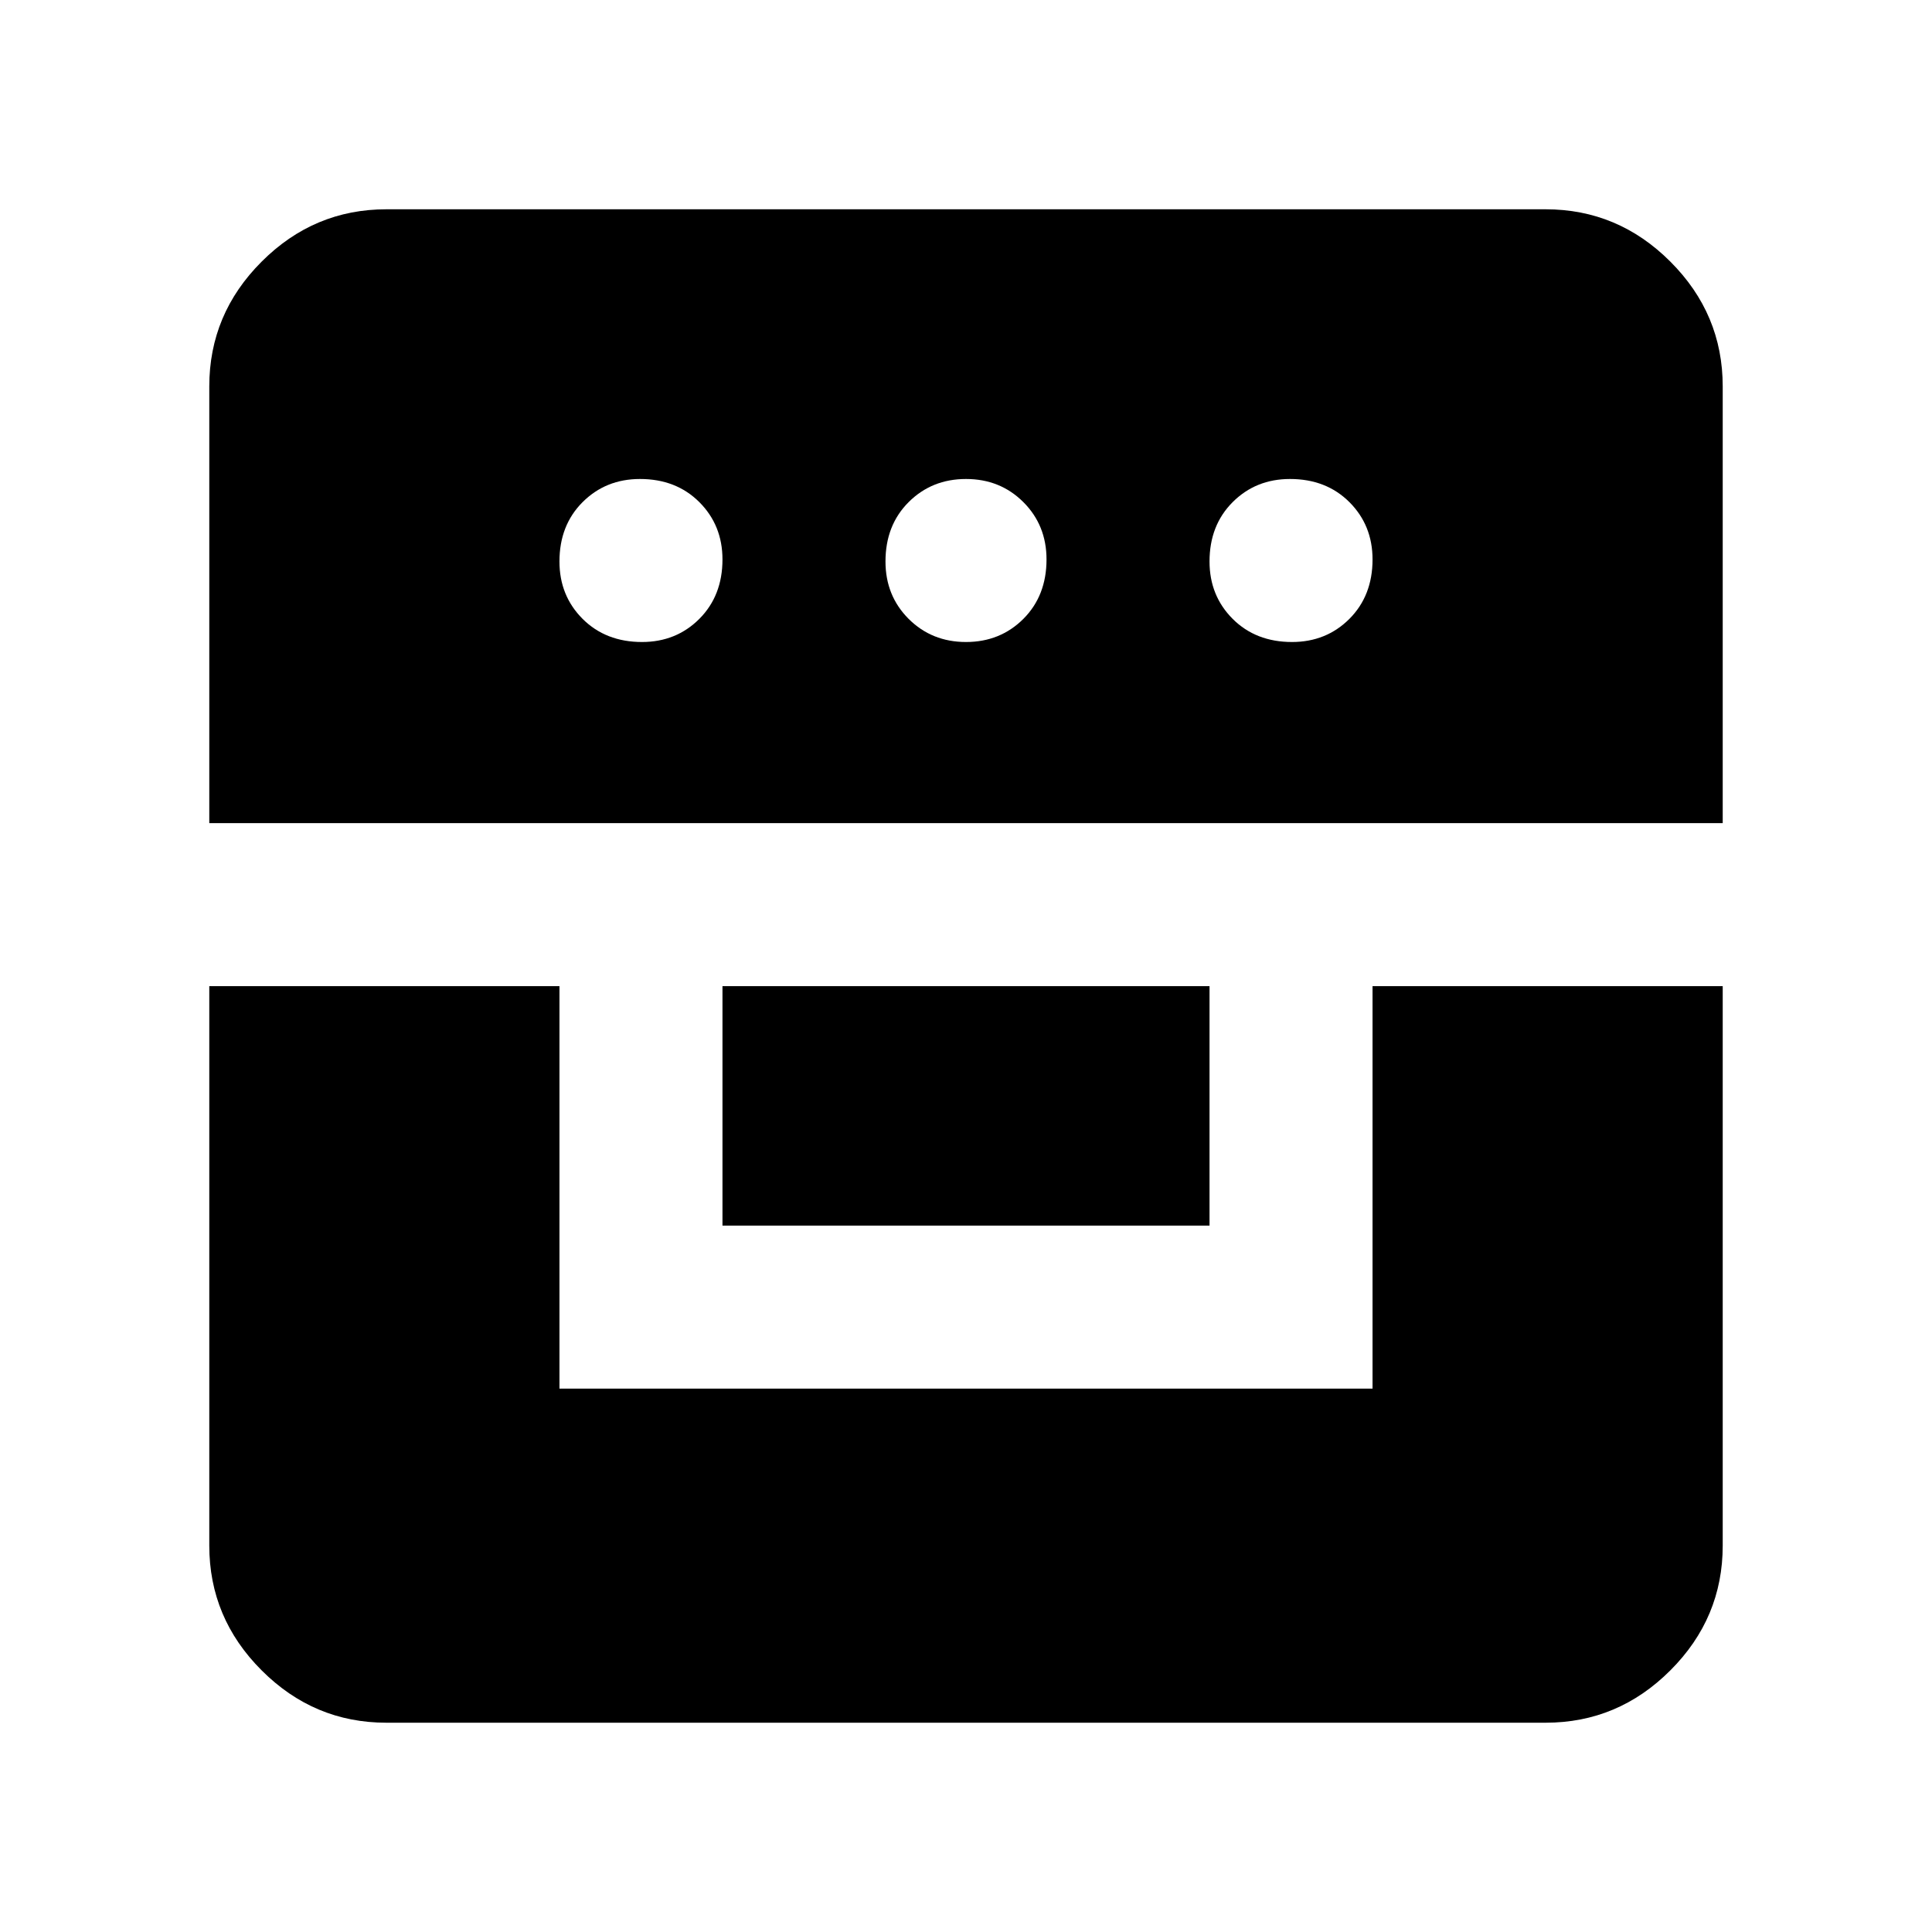 <svg xmlns="http://www.w3.org/2000/svg" height="40" width="40"><path d="M4.333 20.417h7.25v8.333h16.834v-8.333h7.25V32q0 1.5-1.084 2.583Q33.5 35.667 32 35.667H8q-1.5 0-2.583-1.084Q4.333 33.5 4.333 32Zm10.625 4.958v-4.958h10.084v4.958ZM4.333 17.042V8q0-1.5 1.084-2.583Q6.5 4.333 8 4.333h24q1.5 0 2.583 1.084Q35.667 6.5 35.667 8v9.042Zm8.959-3.75q.708 0 1.187-.479.479-.48.479-1.23 0-.708-.479-1.187-.479-.479-1.229-.479-.708 0-1.188.479-.479.479-.479 1.229 0 .708.479 1.188.48.479 1.23.479Zm6.708 0q.708 0 1.188-.479.479-.48.479-1.23 0-.708-.479-1.187-.48-.479-1.188-.479t-1.188.479q-.479.479-.479 1.229 0 .708.479 1.188.48.479 1.188.479Zm6.75 0q.708 0 1.188-.479.479-.48.479-1.23 0-.708-.479-1.187-.48-.479-1.23-.479-.708 0-1.187.479-.479.479-.479 1.229 0 .708.479 1.188.479.479 1.229.479Z"/></svg>